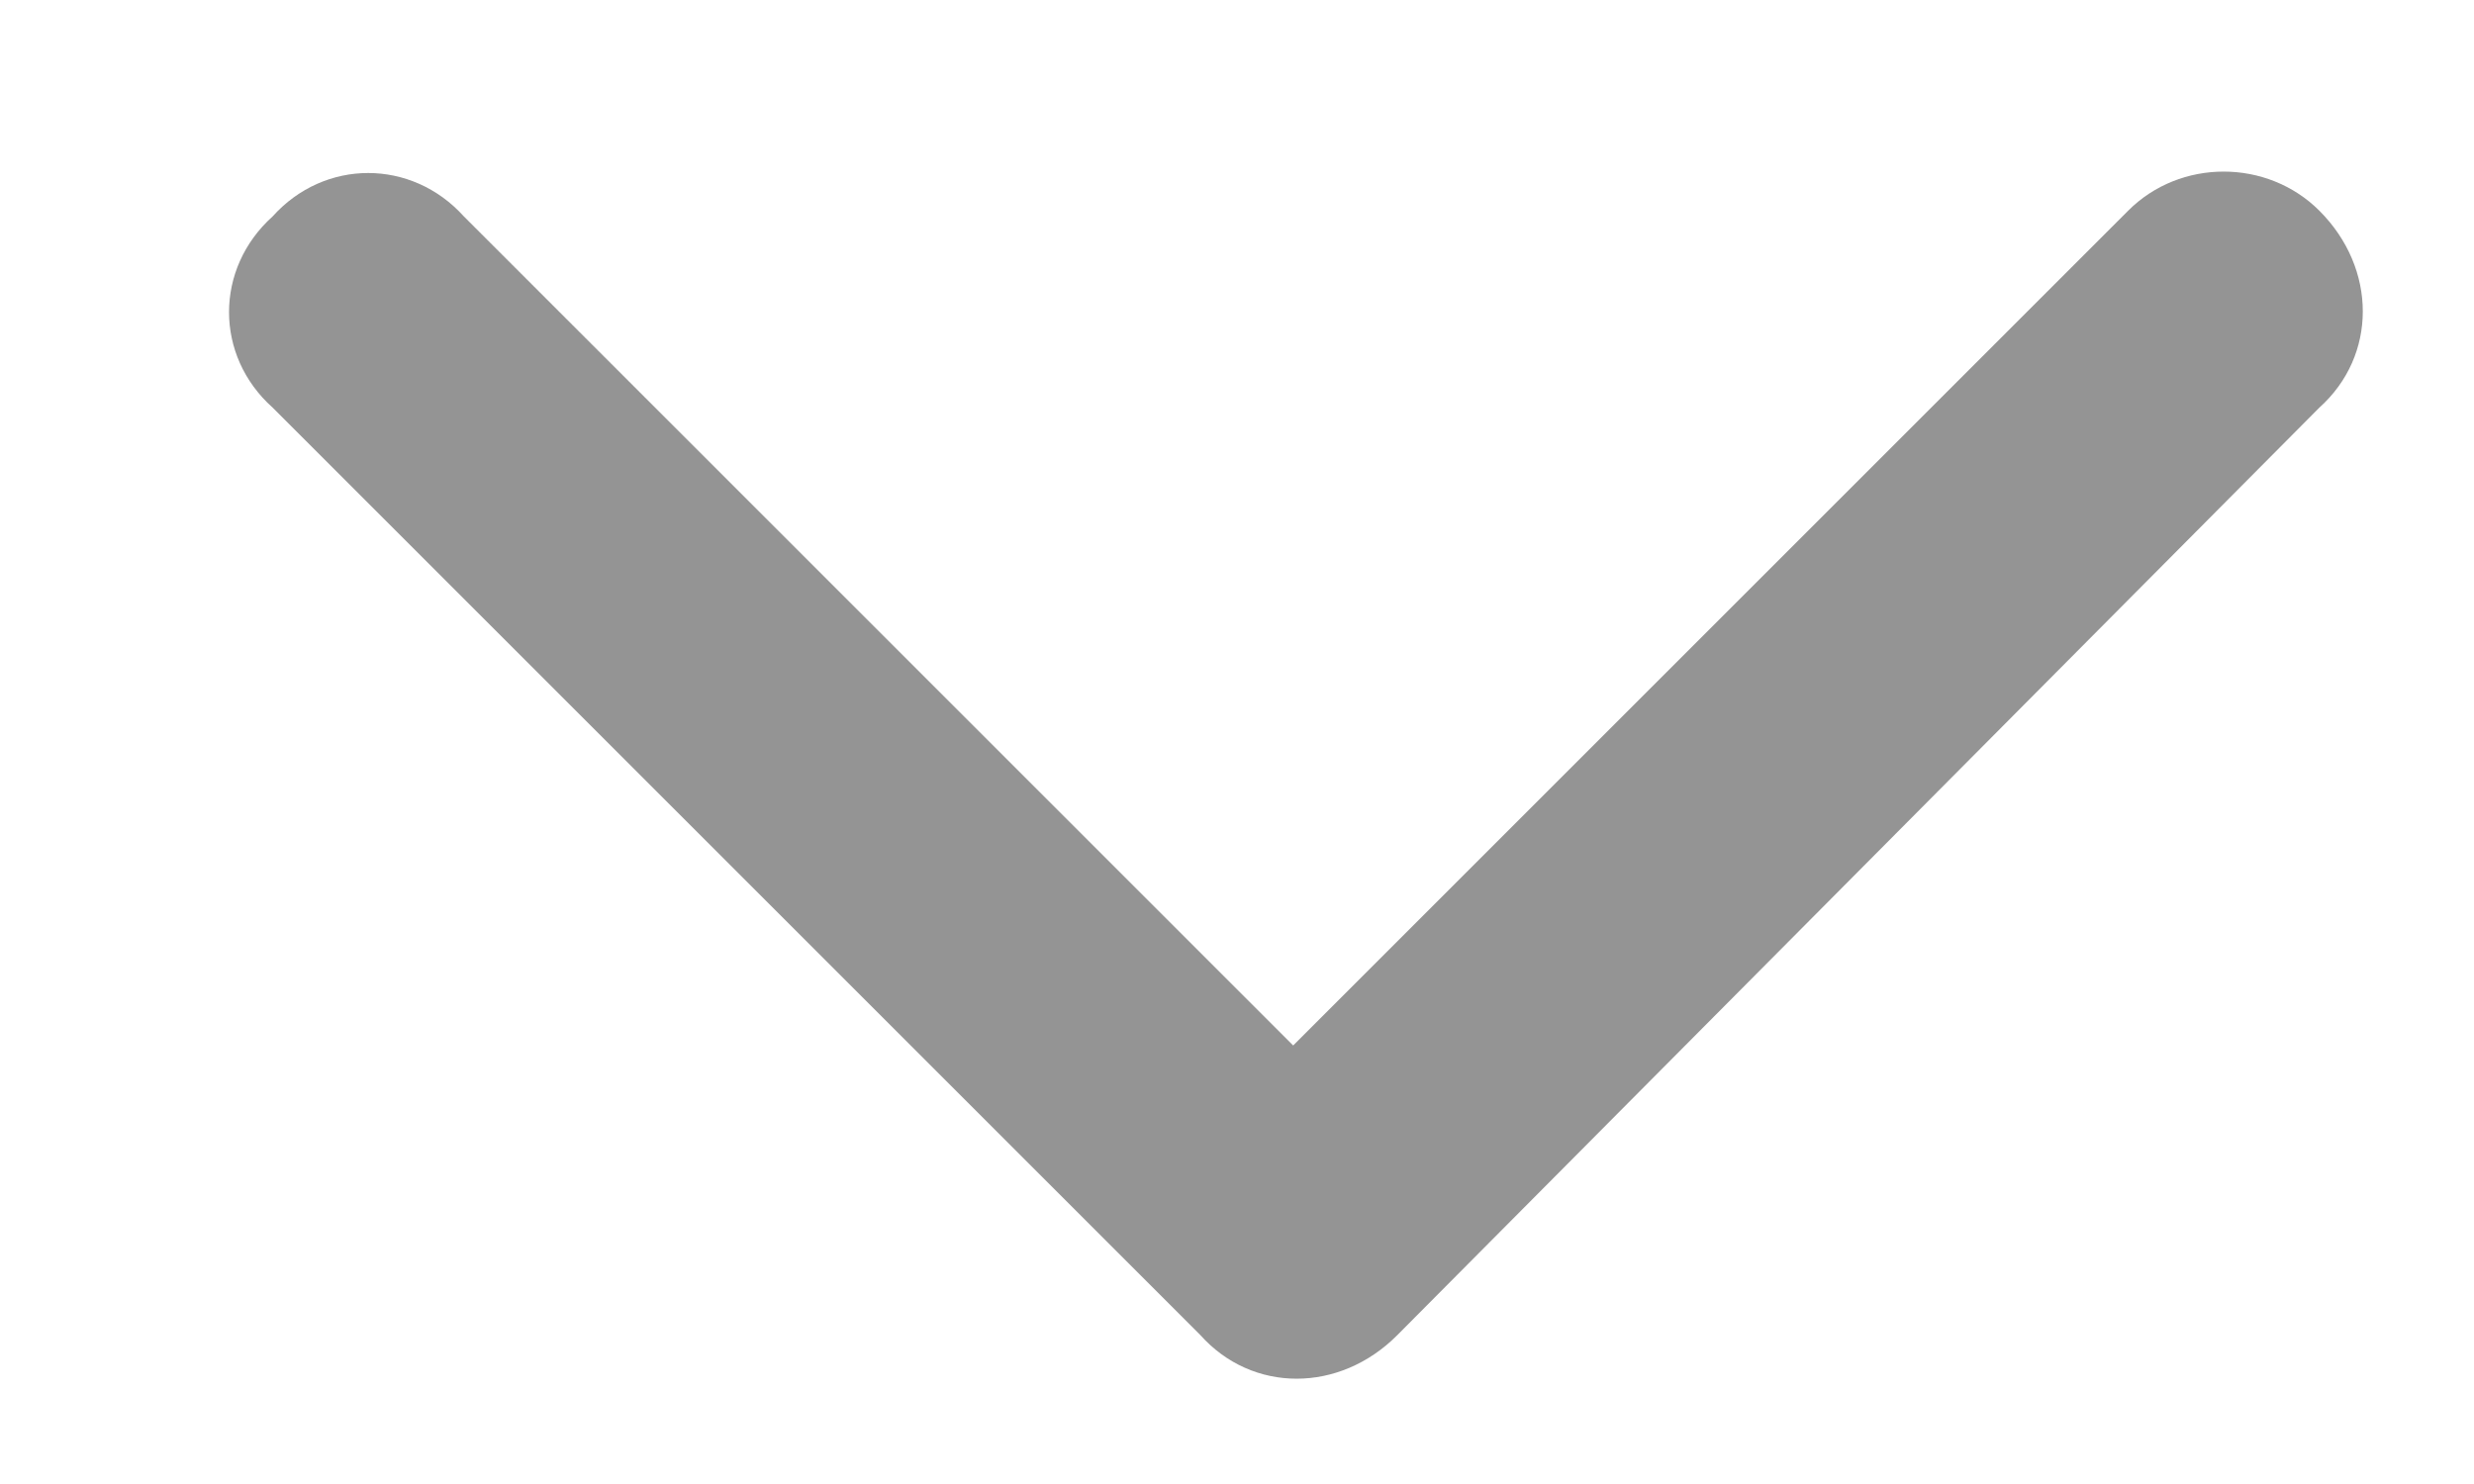 <svg width="10" height="6" viewBox="0 0 10 6" fill="none" xmlns="http://www.w3.org/2000/svg">
<path opacity="0.55" d="M5.648 5.398C5.414 5.633 5.062 5.633 4.852 5.398L1.102 1.648C0.867 1.438 0.867 1.086 1.102 0.875C1.312 0.641 1.664 0.641 1.875 0.875L5.227 4.227L8.602 0.852C8.812 0.641 9.164 0.641 9.375 0.852C9.609 1.086 9.609 1.438 9.375 1.648L5.648 5.398Z" fill="#3D3D3D"/>
</svg>
